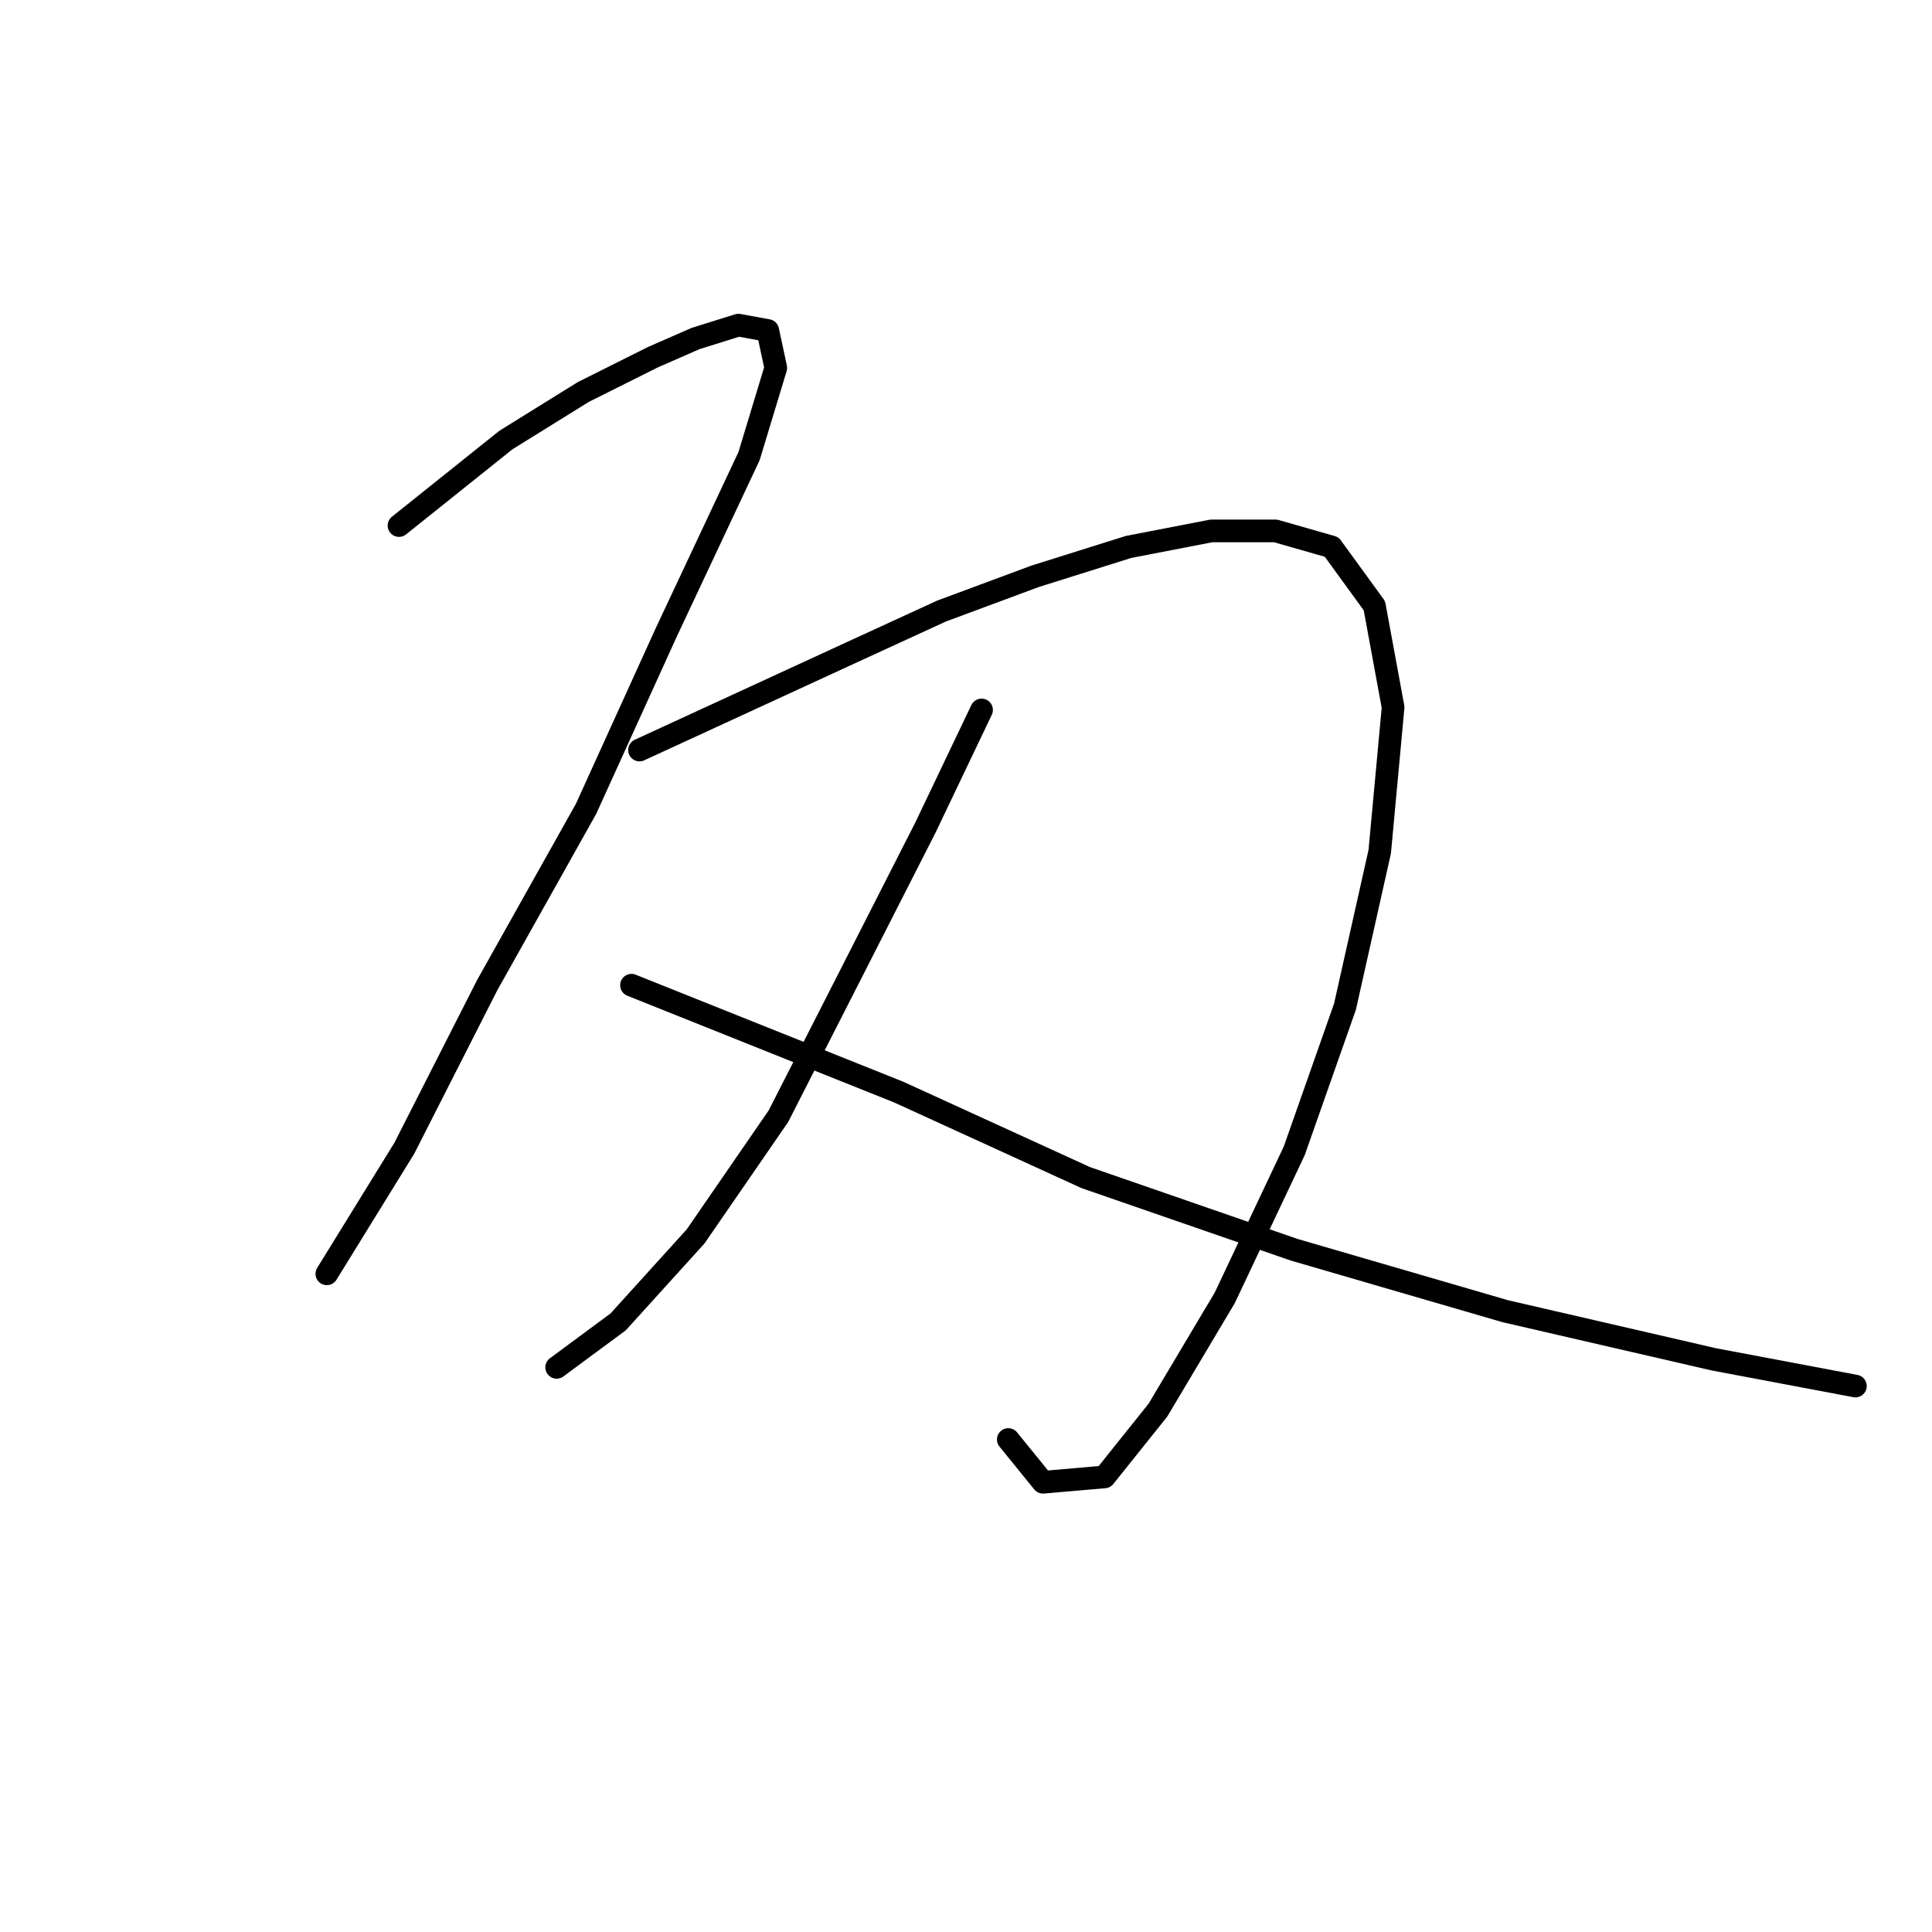 <?xml version="1.0" standalone="no"?>
    <svg width="256" height="256" xmlns="http://www.w3.org/2000/svg" version="1.1">
    <polyline stroke="black" stroke-width="3" stroke-linecap="round" fill="transparent" stroke-linejoin="round" points="52.868 69.64 67.032 58.309 77.301 51.935 86.507 47.332 92.173 44.853 97.839 43.082 101.734 43.791 102.796 48.748 99.255 60.433 88.278 83.804 77.655 107.175 64.553 130.545 53.576 152.145 43.307 168.788 43.307 168.788 " />
        <polyline stroke="black" stroke-width="3" stroke-linecap="round" fill="transparent" stroke-linejoin="round" points="84.737 99.384 111.648 86.991 124.75 80.971 137.144 76.368 149.537 72.473 160.514 70.348 169.013 70.348 176.449 72.473 182.114 80.263 184.593 93.719 182.823 112.84 178.219 133.378 171.491 152.499 162.285 171.975 153.432 186.847 146.35 195.699 138.206 196.408 133.603 190.742 133.603 190.742 " />
        <polyline stroke="black" stroke-width="3" stroke-linecap="round" fill="transparent" stroke-linejoin="round" points="130.062 94.073 122.626 109.653 112.711 129.129 103.15 147.896 92.173 163.83 81.904 175.162 73.76 181.181 73.76 181.181 " />
        <polyline stroke="black" stroke-width="3" stroke-linecap="round" fill="transparent" stroke-linejoin="round" points="83.675 130.545 119.085 144.709 143.872 156.04 171.491 165.601 199.465 173.745 227.085 180.119 245.852 183.66 245.852 183.66 " />
        </svg>